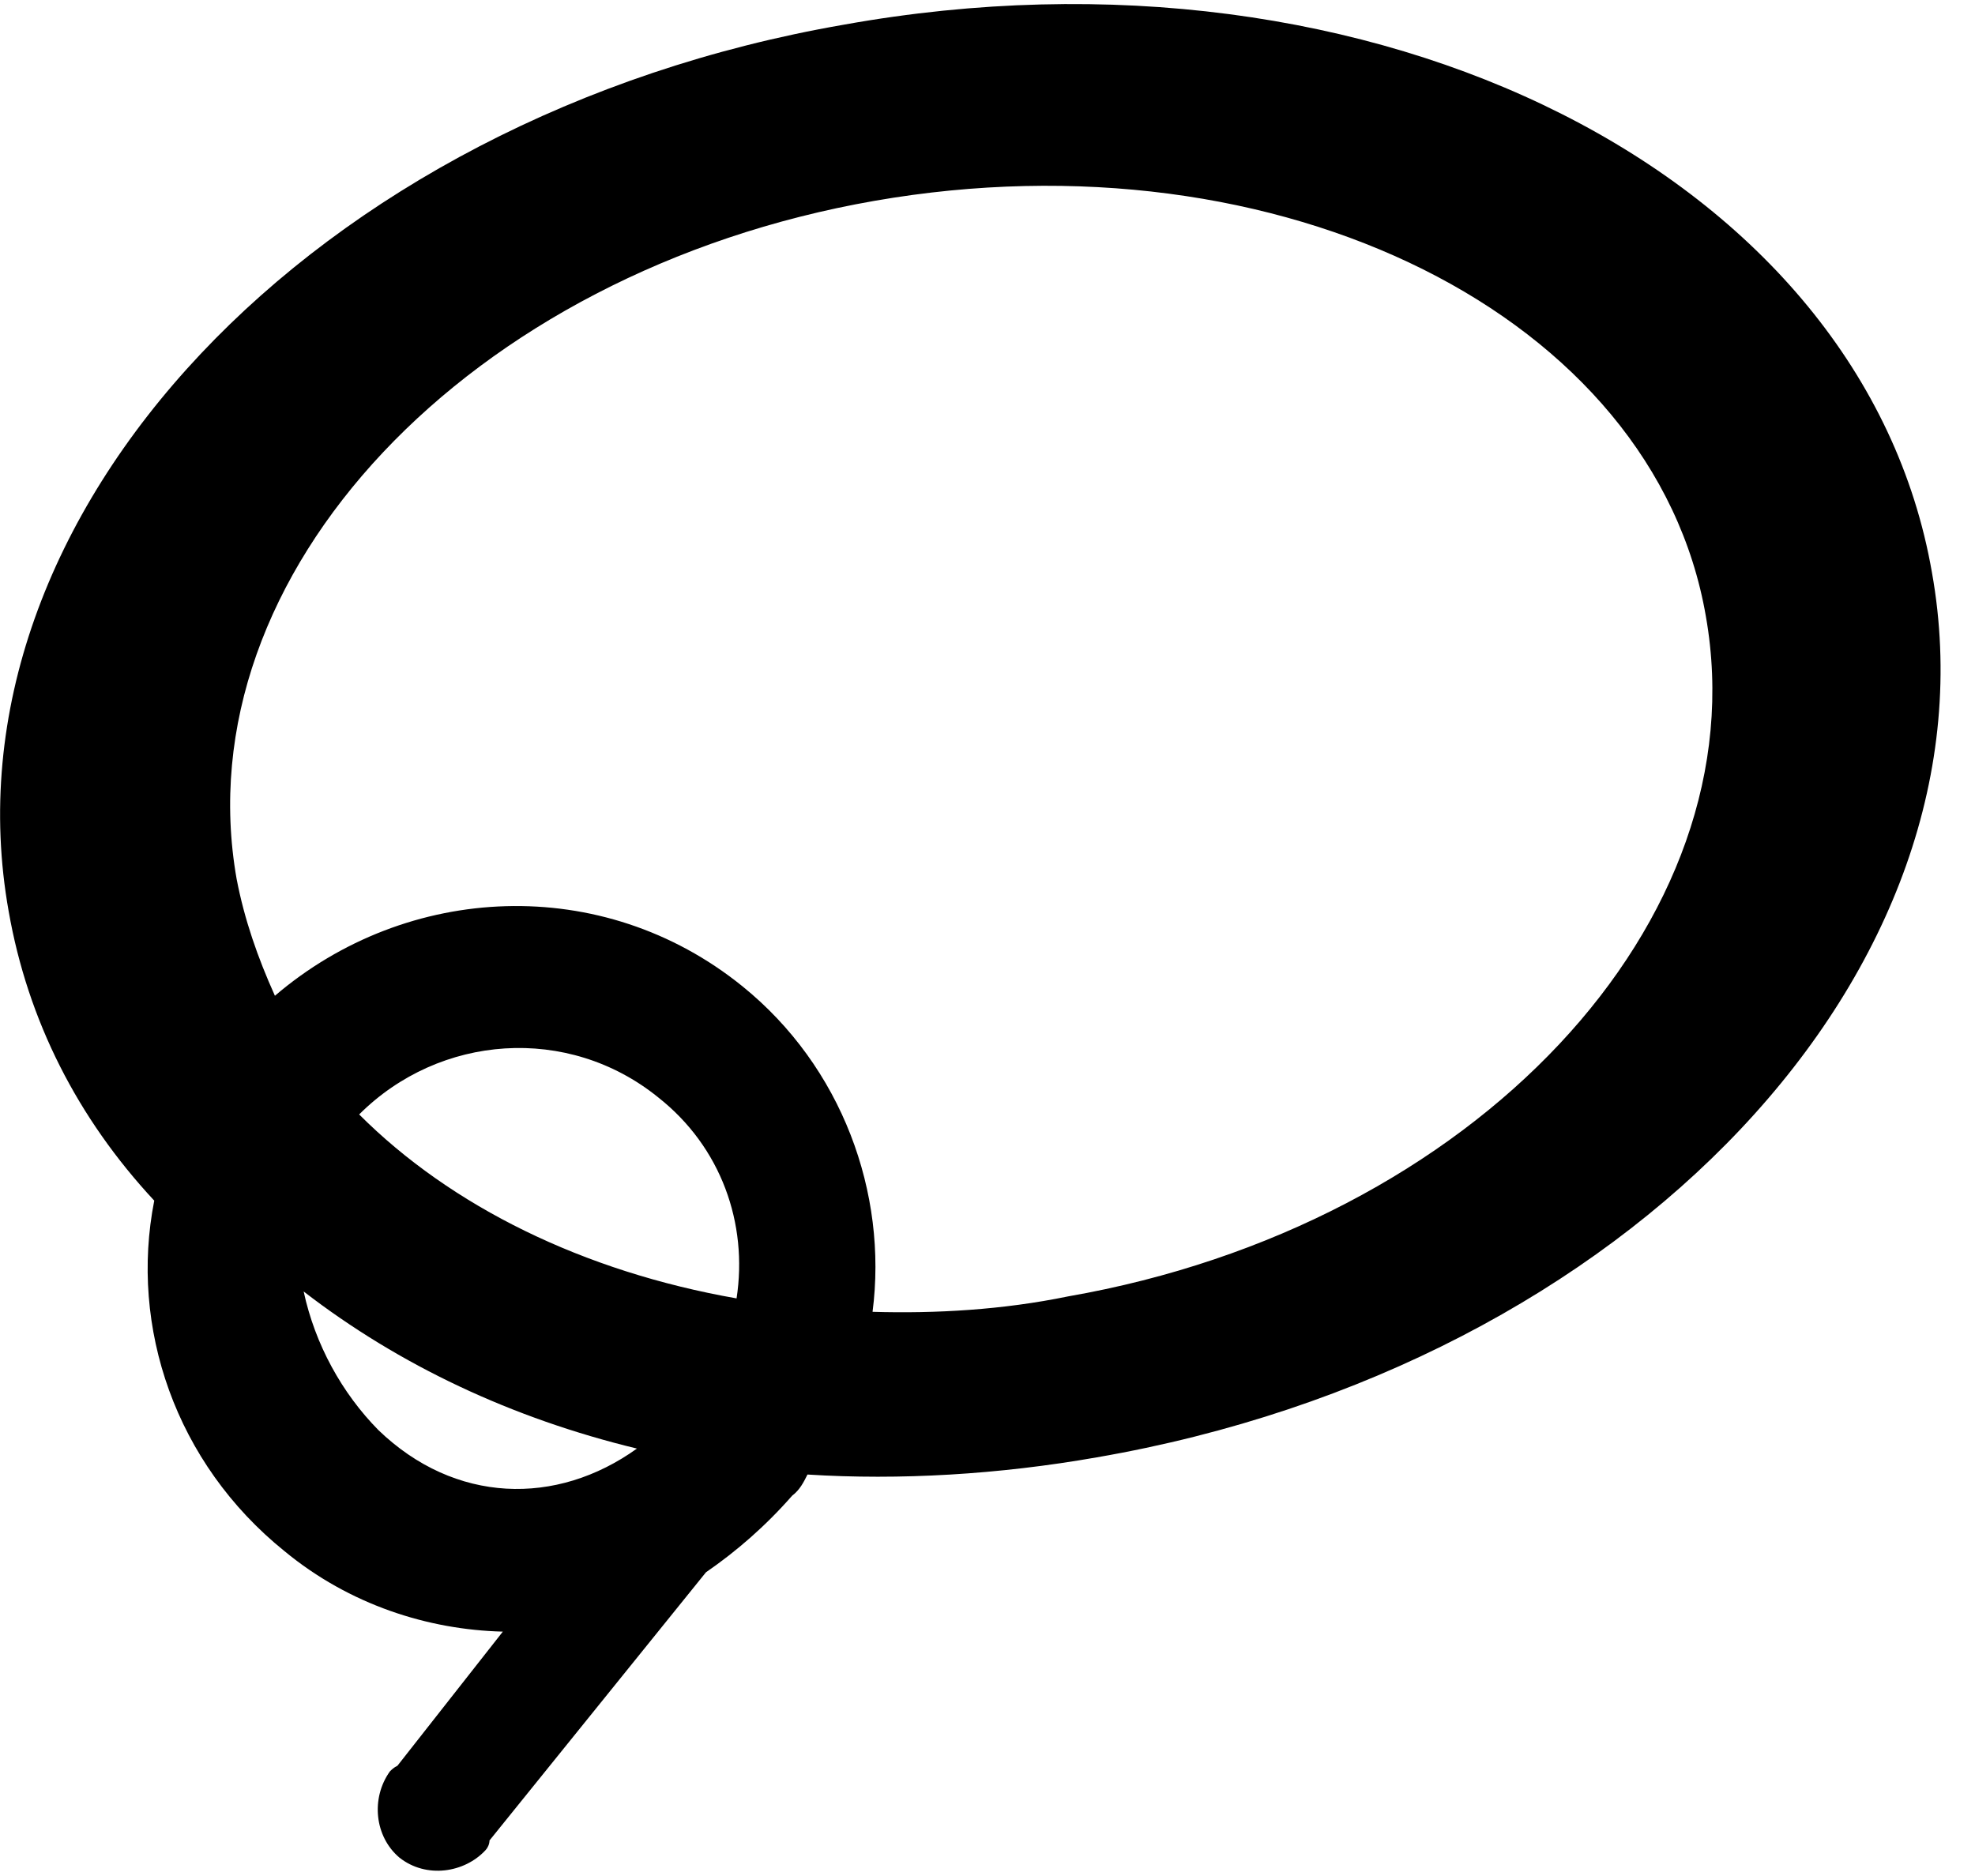 <?xml version="1.0" encoding="UTF-8"?>
<svg width="20px" height="19px" viewBox="0 0 20 19" version="1.1" xmlns="http://www.w3.org/2000/svg" xmlns:xlink="http://www.w3.org/1999/xlink">
    <!-- Generator: Sketch 64 (93537) - https://sketch.com -->
    <title>Shape</title>
    <desc>Created with Sketch.</desc>
    <g id="Page-1" stroke="none" stroke-width="1" fill="none" fill-rule="evenodd">
        <g id="Group" transform="translate(0, -2)" fill="#000000" fill-rule="nonzero">
            <path d="M19.564,14.094 C18.865,18.11 13.938,20.612 8.545,19.642 C3.172,18.711 -0.63,14.676 0.088,10.661 C0.282,9.555 0.786,8.566 1.562,7.732 C1.31,6.451 1.775,5.074 2.881,4.182 C3.54,3.638 4.336,3.386 5.092,3.367 L4.025,2.009 L4.025,2.009 C3.987,1.99 3.967,1.97 3.948,1.951 C3.754,1.679 3.793,1.291 4.045,1.078 C4.316,0.864 4.704,0.923 4.918,1.155 C4.937,1.175 4.957,1.214 4.957,1.252 L4.957,1.252 L7.149,3.968 C7.459,4.182 7.75,4.434 8.022,4.744 C8.099,4.802 8.138,4.88 8.177,4.958 C9.108,4.899 10.117,4.958 11.106,5.132 C16.499,6.063 20.282,10.079 19.564,14.094 Z M7.459,6.742 C5.907,7.014 4.569,7.673 3.637,8.605 C4.452,9.419 5.752,9.516 6.664,8.779 C7.304,8.275 7.575,7.499 7.459,6.742 Z M3.831,5.409 C3.463,5.783 3.191,6.274 3.075,6.812 C4.045,6.063 5.189,5.526 6.45,5.221 C5.636,4.637 4.607,4.66 3.831,5.409 Z M10.815,6.762 C10.155,6.626 9.476,6.587 8.836,6.606 C8.991,7.809 8.526,9.089 7.517,9.904 C6.101,11.049 4.122,10.952 2.784,9.807 C2.609,10.195 2.474,10.583 2.396,10.991 C1.853,14.075 4.743,17.14 8.856,17.858 C12.968,18.575 16.751,16.694 17.275,13.648 C17.818,10.564 14.927,7.479 10.815,6.762 Z" id="Shape" transform="translate(10, 10.946) scale(-1, 1) rotate(-180) translate(-10, -10.946) "></path>
        </g>
    </g>
</svg>